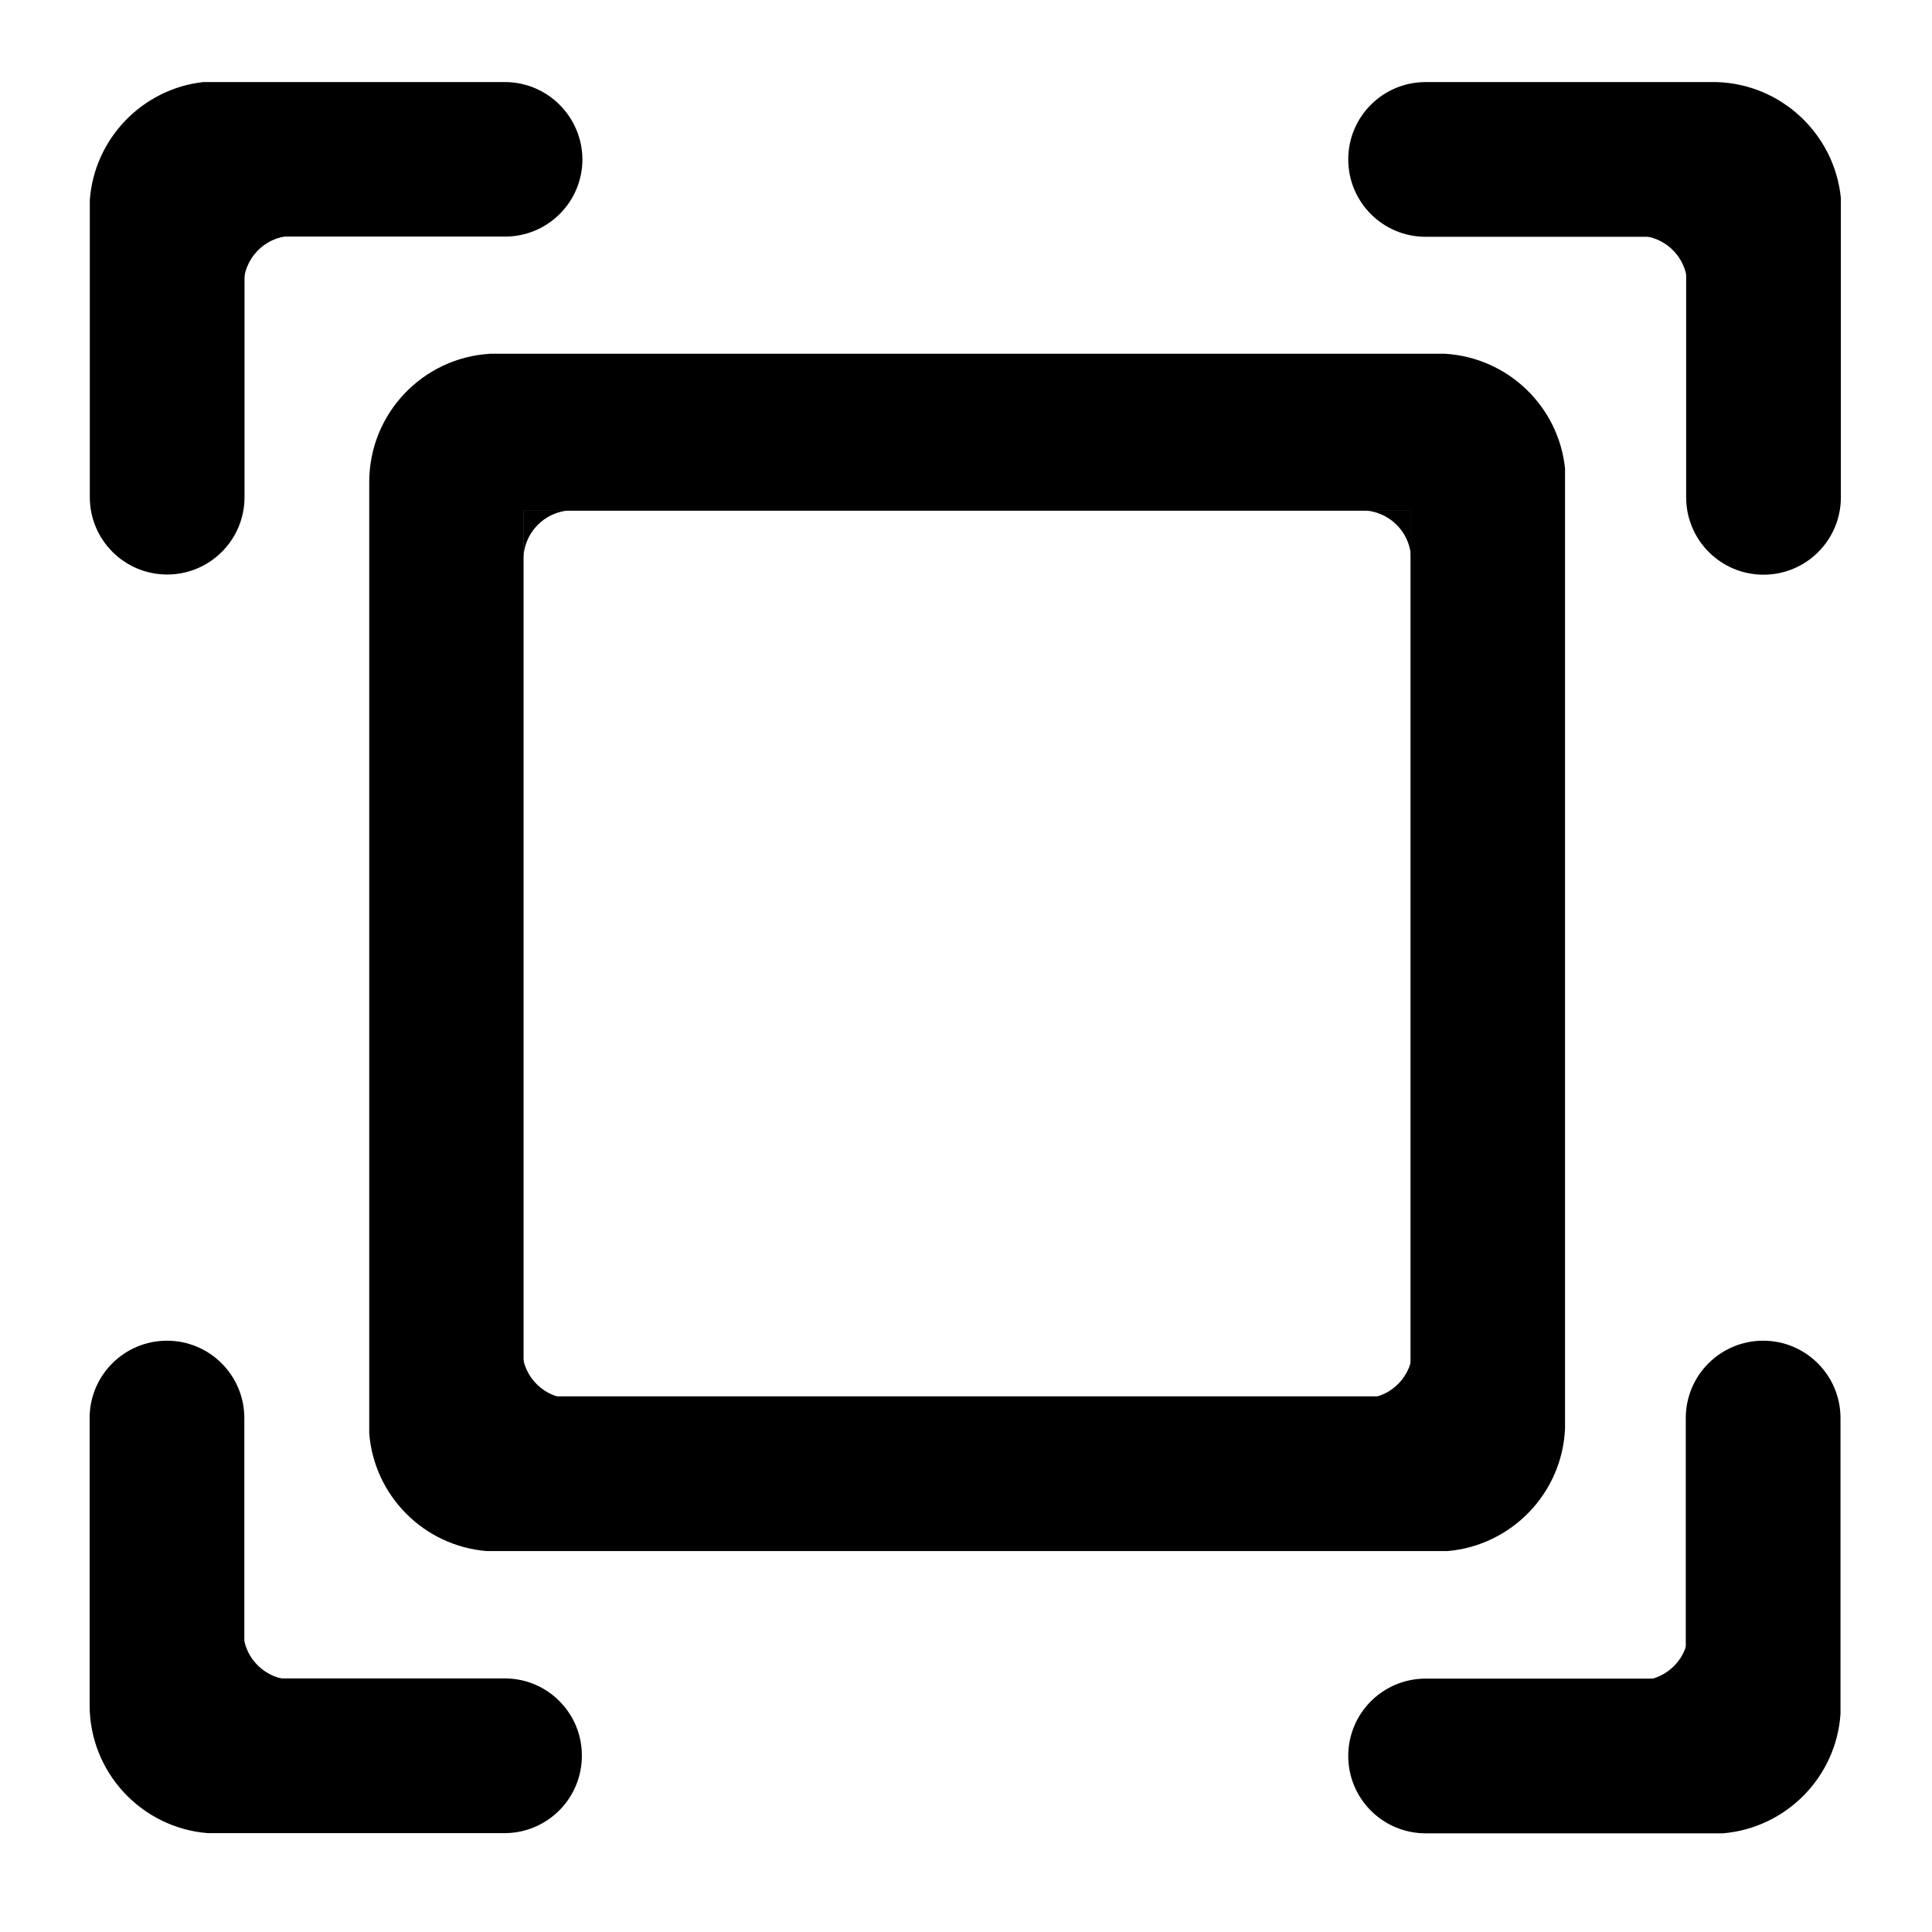 <?xml version="1.0" standalone="no"?><!DOCTYPE svg PUBLIC " -//W3C//DTD SVG 1.1//EN" "http://www.w3.org/Graphics/SVG/1.1/DTD/svg11.dtd"><svg t="1637636643032" class="icon" viewBox="0 0 1024 1024" version="1.1" xmlns="http://www.w3.org/2000/svg" p-id="2537" xmlns:xlink="http://www.w3.org/1999/xlink" width="256" height="256"><defs><style type="text/css"></style></defs><path d="M276.8 741.3v-40.9 16.2c0.8 13.8 12.2 24.7 26.2 24.7h-26.2zM128.9 890.3v-40.9 16.2c0.8 13.8 12.2 24.7 26.2 24.7h-26.2zM748.6 741.2h-40.9H724c13.8-0.8 24.7-12.2 24.7-26.2v26.2zM894.9 890.7H854h16.2c13.8-0.8 24.7-12.2 24.7-26.2v26.2zM747.9 270.5v40.9-16.2c-0.8-13.8-12.2-24.7-26.2-24.7h26.2zM894.3 124.9v40.9-16.2c-0.8-13.8-12.2-24.7-26.2-24.7h26.2zM277.4 270.5h40.9-16.2c-13.8 0.8-24.7 12.2-24.7 26.2v-26.2zM129.1 125H170h-16.2c-13.8 0.8-24.7 12.2-24.7 26.2V125z"></path><path d="M829.5 757V248.3c-3.4-32.9-30.3-58.8-63.6-60.8h-506c-35.8 2-64.2 31.7-64.2 68v504.3c2.7 33.2 29.1 59.6 62.3 62.3h509.2c33.9-2.9 60.9-30.7 62.3-65.1z m-552-16.9V270.7h470.1v469.4H277.5z"></path><path d="M267.6 43.5H107.7C75.5 47.1 50 73.4 47.6 106v157.5c0 22.6 18.3 41 41 41 22.6 0 41-18.3 41-41V125.4h138.1c22.6 0 41-18.3 41-41-0.2-22.6-18.5-40.9-41.1-40.9zM267.6 889.6H129.5v-138c0-22.6-18.3-41-41-41-22.6 0-41 18.3-41 41v152.1c0 35.8 27.6 65.1 62.6 67.9h157.3c22.6 0 41-18.3 41-41 0.1-22.6-18.2-41-40.8-41zM975.5 908.5V751.6c0-22.6-18.3-41-41-41-22.6 0-41 18.3-41 41v138.1H755.6c-22.6 0-41 18.3-41 41 0 22.6 18.3 41 41 41h157.6c33.4-2.8 60-29.7 62.3-63.2zM909.8 43.5H755.6c-22.6 0-41 18.3-41 41 0 22.6 18.3 41 41 41h138.1v138.1c0 22.6 18.3 41 41 41 22.6 0 41-18.3 41-41V104.9c-3.4-33.8-31.5-60.4-65.9-61.4z"></path></svg>